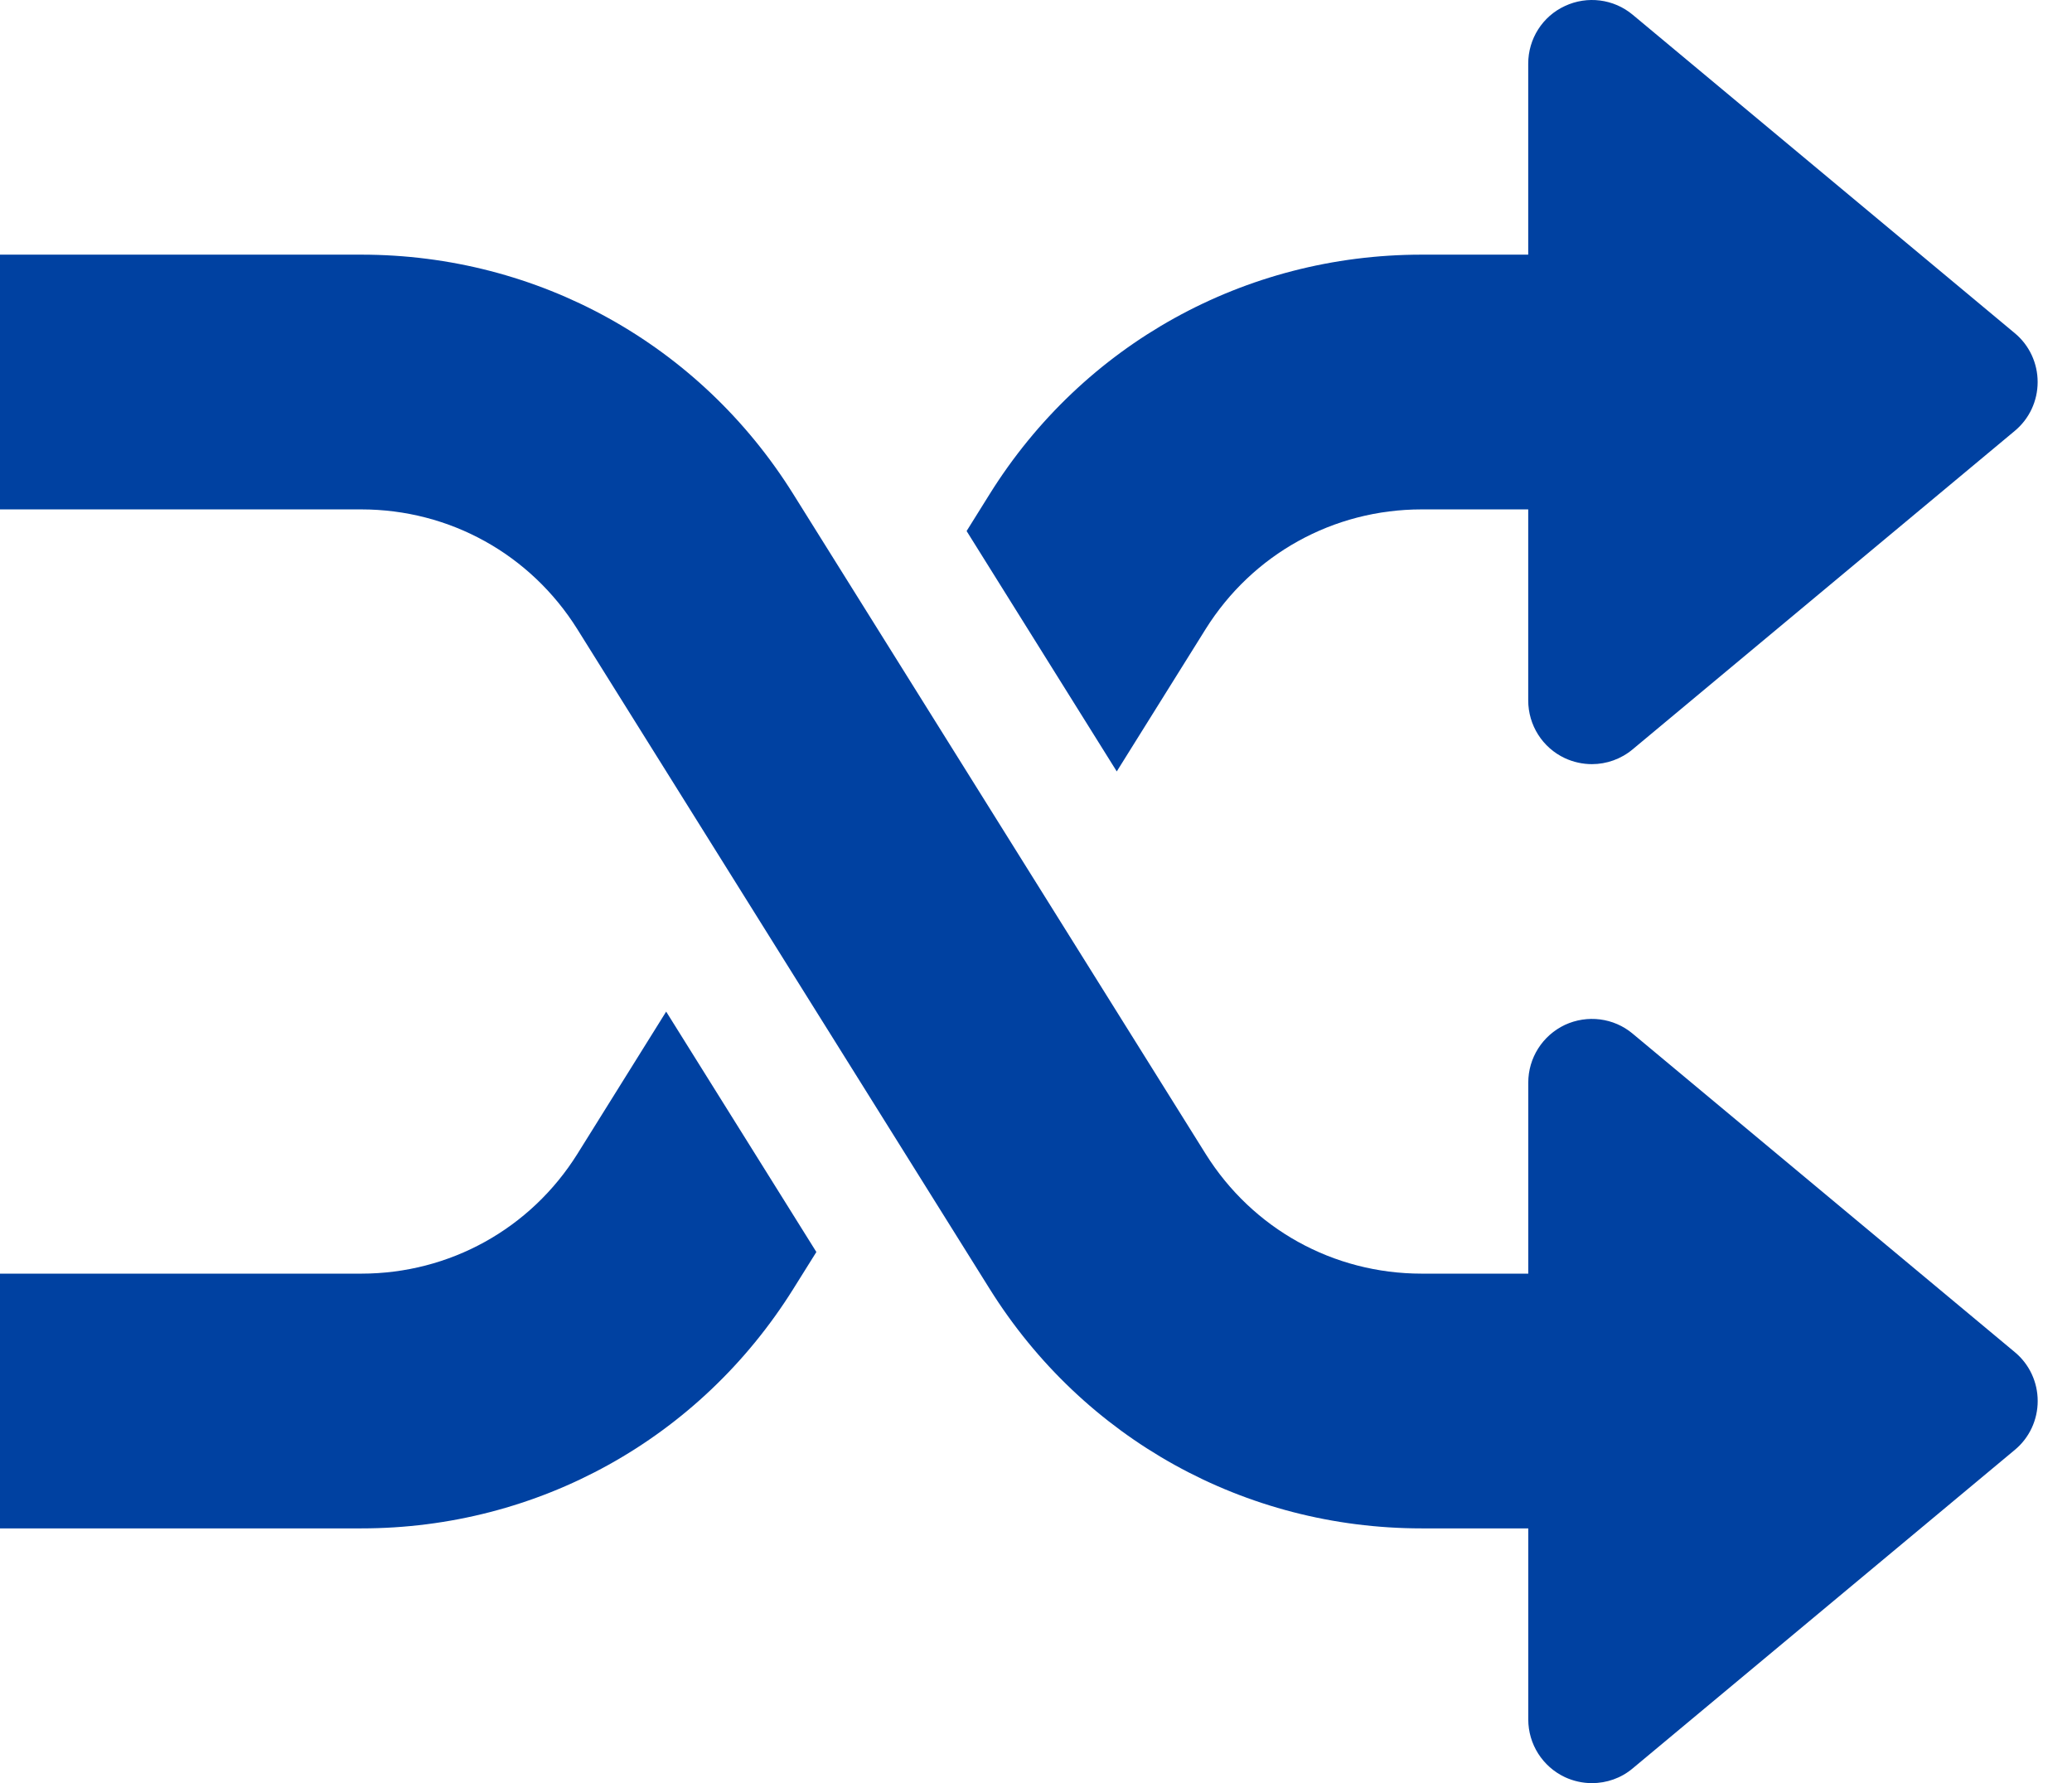 <svg width="43" height="37" viewBox="0 0 43 37" fill="none" xmlns="http://www.w3.org/2000/svg">
<path d="M41.812 28.056L33.883 21.449C33.489 21.118 32.94 21.052 32.477 21.266C32.012 21.486 31.716 21.951 31.716 22.464V26.428H29.504C27.669 26.428 25.994 25.498 25.021 23.944L16.463 10.253C14.521 7.142 11.169 5.284 7.498 5.284H0V10.57H7.498C9.332 10.57 11.008 11.501 11.981 13.055L20.539 26.745C22.484 29.856 25.835 31.714 29.504 31.714H31.716V35.679C31.716 36.191 32.012 36.657 32.477 36.876C32.654 36.958 32.847 37 33.037 37C33.341 37 33.643 36.897 33.883 36.694L41.812 30.086C42.116 29.835 42.288 29.462 42.288 29.071C42.288 28.68 42.116 28.307 41.812 28.056Z" fill="#0041A1"/>
<path d="M41.811 6.912L33.882 0.305C33.489 -0.023 32.939 -0.092 32.476 0.125C32.011 0.339 31.715 0.807 31.715 1.32V5.284H29.503C25.832 5.284 22.48 7.142 20.538 10.253L20.06 11.019L23.176 16.007L25.02 13.054C25.993 11.5 27.669 10.57 29.503 10.57H31.715V14.534C31.715 15.047 32.011 15.515 32.476 15.732C32.653 15.814 32.846 15.856 33.037 15.856C33.341 15.856 33.642 15.75 33.882 15.549L41.811 8.942C42.115 8.691 42.287 8.318 42.287 7.927C42.287 7.536 42.115 7.163 41.811 6.912Z" fill="#0041A1"/>
<path d="M13.825 20.991L11.983 23.943C11.011 25.497 9.332 26.428 7.498 26.428H0V31.714H7.498C11.167 31.714 14.518 29.856 16.463 26.745L16.942 25.979L13.825 20.991Z" fill="#0041A1"/>
</svg>
